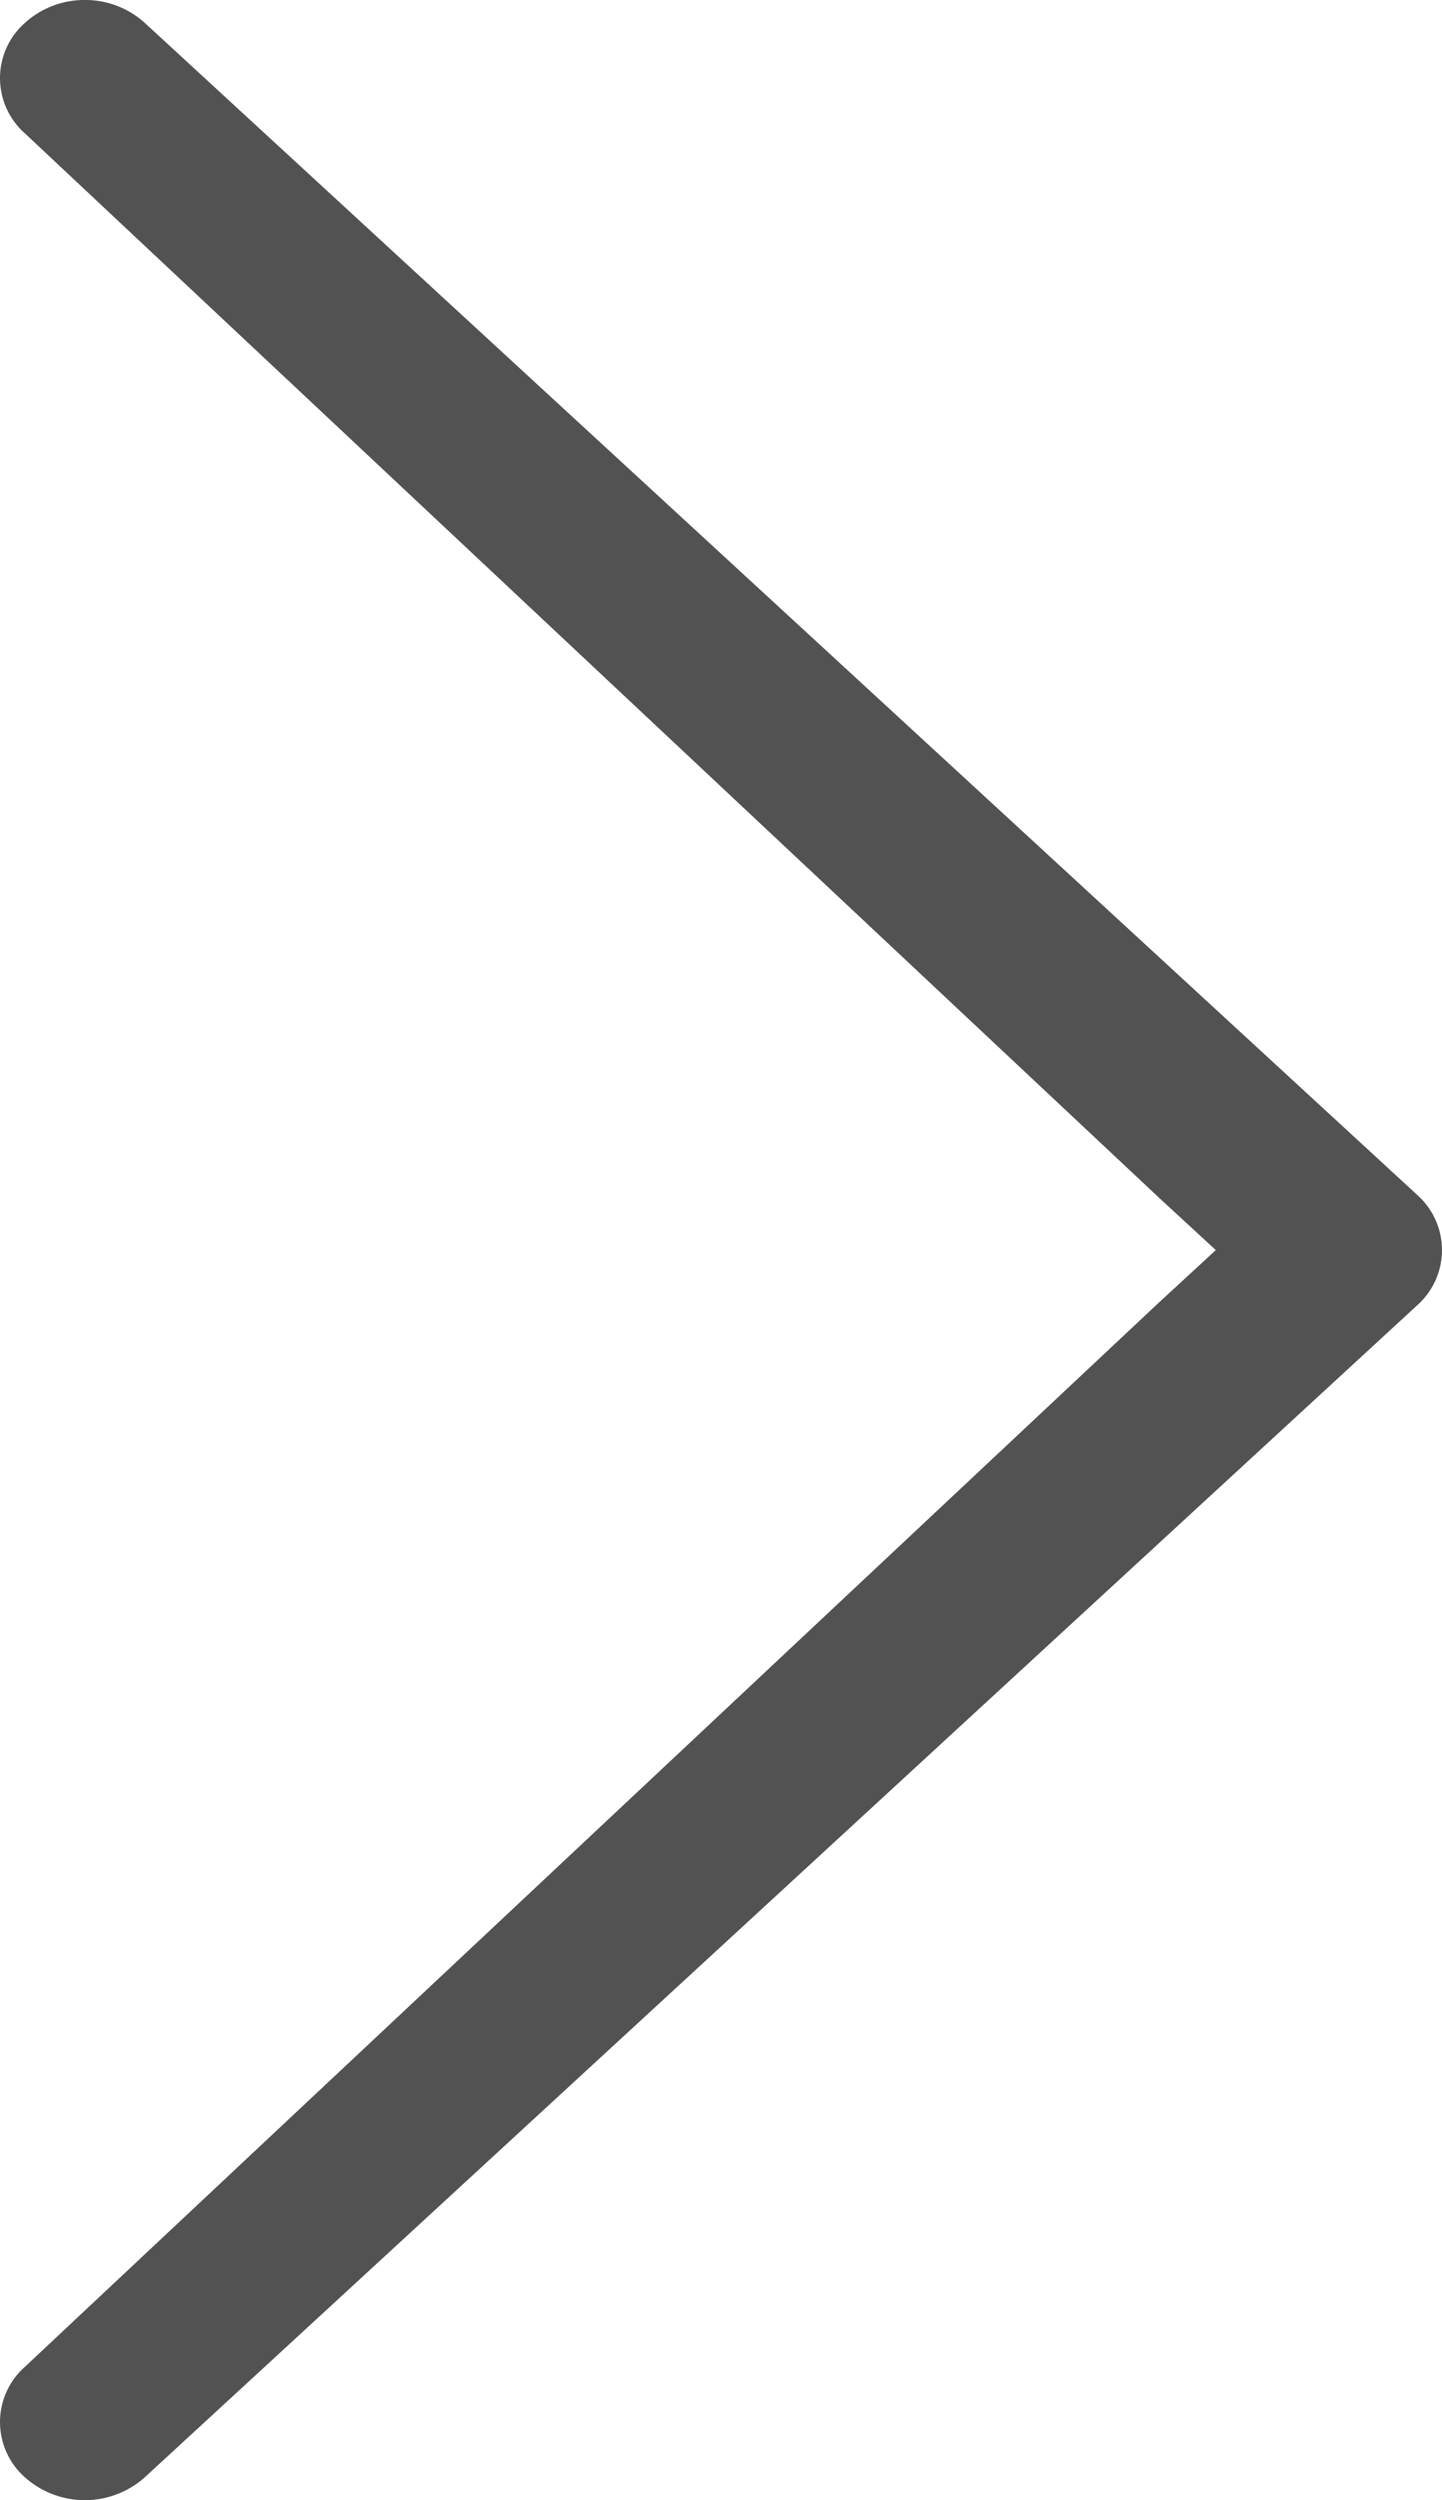 <svg width="15" height="26" fill="none" xmlns="http://www.w3.org/2000/svg"><path d="M14.742 13.574L1.506 25.762a.936.936 0 01-1.247 0 .767.767 0 010-1.149l11.8-11.071.588-.542-.588-.542L.259 1.387a.767.767 0 010-1.149A.92.92 0 01.882 0a.92.92 0 01.624.238l13.236 12.188a.768.768 0 010 1.148z" fill="#525252"/></svg>